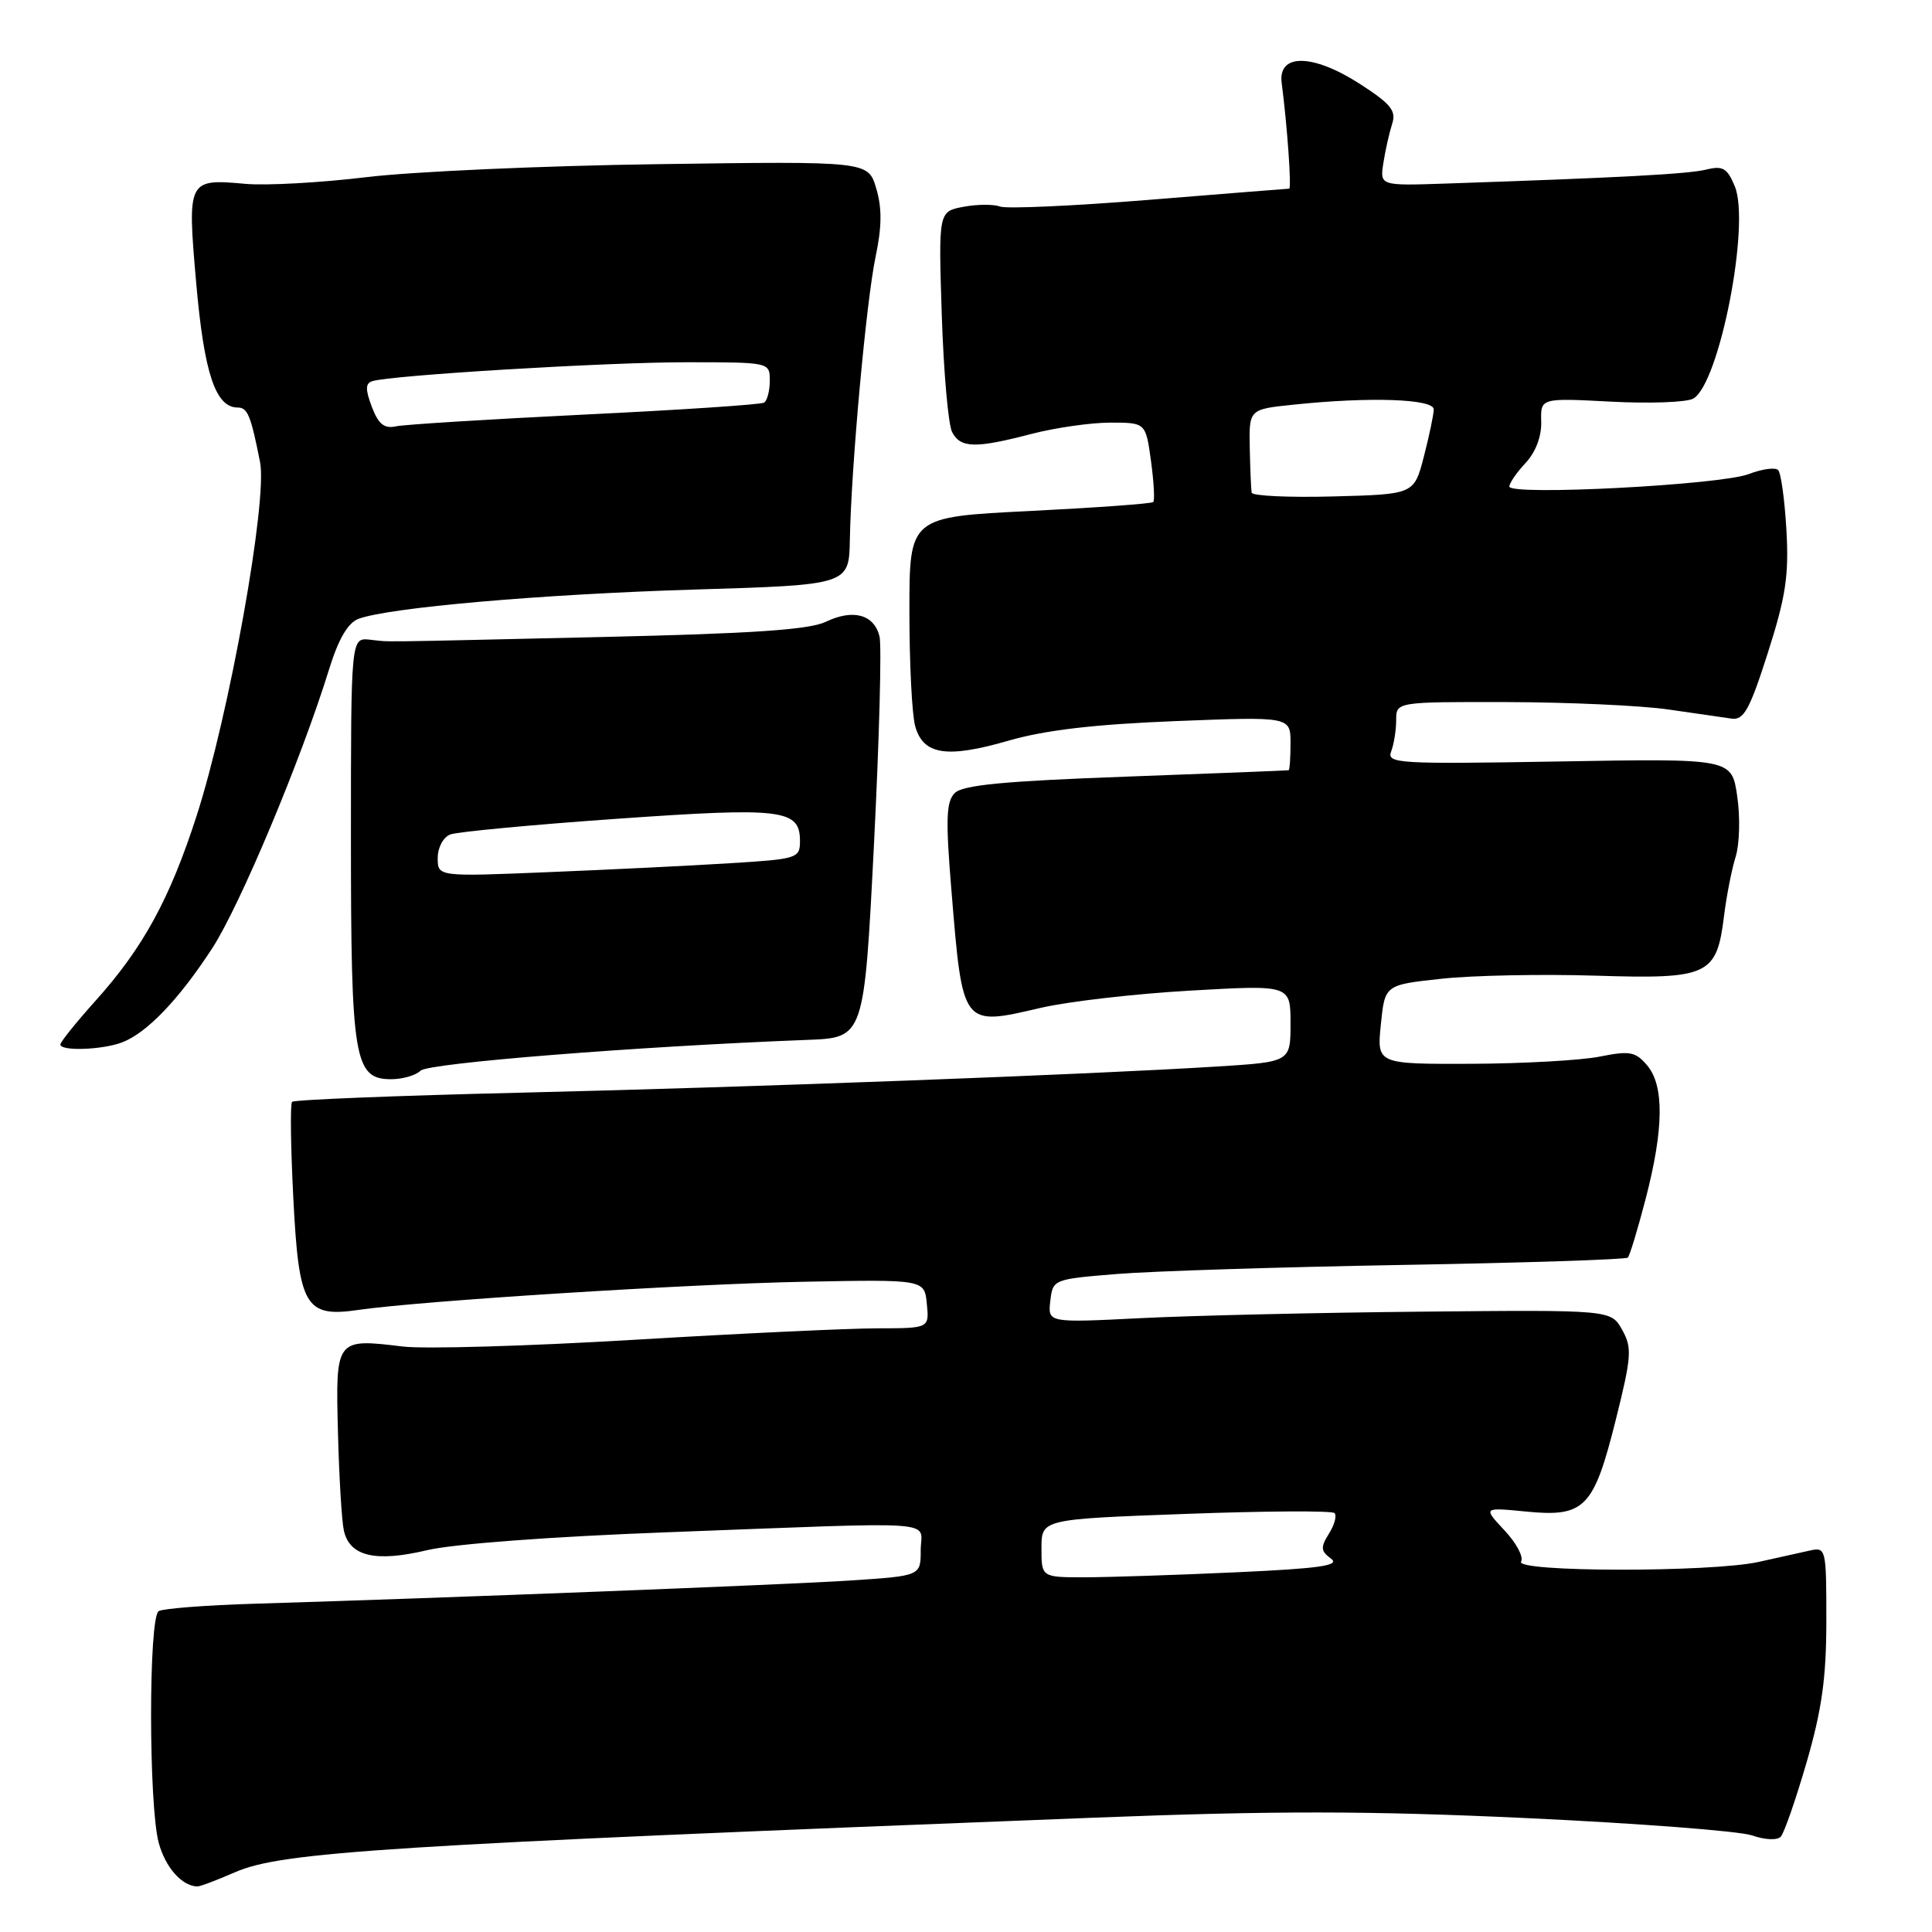 <?xml version="1.0" encoding="UTF-8" standalone="no"?>
<!DOCTYPE svg PUBLIC "-//W3C//DTD SVG 1.1//EN" "http://www.w3.org/Graphics/SVG/1.1/DTD/svg11.dtd" >
<svg xmlns="http://www.w3.org/2000/svg" xmlns:xlink="http://www.w3.org/1999/xlink" version="1.1" viewBox="0 0 256 256">
 <g >
 <path fill="currentColor"
d=" M 31.12 248.09 C 37.36 245.37 50.76 244.52 145.00 240.85 C 168.97 239.92 181.25 239.93 202.33 240.91 C 217.08 241.60 230.51 242.63 232.15 243.20 C 233.86 243.80 235.50 243.87 235.96 243.37 C 236.41 242.89 237.95 238.45 239.39 233.50 C 241.41 226.52 242.00 222.30 242.00 214.73 C 242.00 205.12 241.96 204.97 239.75 205.47 C 238.51 205.75 235.47 206.43 233.00 206.97 C 226.63 208.36 200.68 208.32 201.55 206.92 C 201.92 206.32 200.93 204.46 199.36 202.79 C 196.50 199.73 196.50 199.73 202.23 200.29 C 209.98 201.05 211.17 199.83 214.09 188.17 C 216.20 179.72 216.28 178.59 214.94 176.20 C 213.46 173.56 213.46 173.56 188.48 173.80 C 174.74 173.93 157.95 174.32 151.17 174.66 C 138.84 175.28 138.84 175.28 139.17 172.39 C 139.50 169.52 139.56 169.50 148.00 168.81 C 152.68 168.43 169.72 167.89 185.87 167.61 C 202.02 167.33 215.44 166.89 215.69 166.64 C 215.95 166.39 217.01 162.88 218.06 158.84 C 220.47 149.56 220.53 143.85 218.25 141.16 C 216.71 139.35 215.96 139.21 212.00 140.00 C 209.53 140.50 201.86 140.93 194.97 140.96 C 182.44 141.00 182.44 141.00 182.97 135.75 C 183.50 130.50 183.50 130.50 191.00 129.69 C 195.12 129.24 204.31 129.06 211.41 129.28 C 226.44 129.75 227.47 129.27 228.45 121.32 C 228.78 118.67 229.47 115.15 229.99 113.50 C 230.50 111.85 230.60 108.25 230.19 105.50 C 229.46 100.50 229.46 100.50 206.57 100.90 C 185.20 101.26 183.72 101.18 184.34 99.56 C 184.70 98.61 185.00 96.75 185.00 95.42 C 185.00 93.00 185.00 93.00 199.75 93.03 C 207.86 93.05 217.43 93.49 221.00 94.00 C 224.57 94.52 228.37 95.07 229.44 95.22 C 231.06 95.45 231.84 94.05 234.25 86.50 C 236.63 79.06 237.05 76.24 236.71 70.23 C 236.48 66.24 235.99 62.66 235.61 62.28 C 235.23 61.90 233.48 62.14 231.71 62.82 C 227.96 64.26 200.00 65.71 200.00 64.47 C 200.00 64.01 200.97 62.60 202.15 61.34 C 203.48 59.92 204.27 57.84 204.22 55.89 C 204.13 52.73 204.13 52.73 213.45 53.22 C 218.57 53.49 223.48 53.31 224.36 52.82 C 227.81 50.89 231.96 29.73 229.87 24.69 C 228.87 22.27 228.28 21.93 226.09 22.47 C 223.71 23.06 214.70 23.54 191.66 24.32 C 182.83 24.62 182.83 24.62 183.31 21.56 C 183.57 19.88 184.10 17.56 184.47 16.40 C 185.04 14.67 184.28 13.75 180.13 11.08 C 173.91 7.09 169.31 7.06 169.83 11.00 C 170.56 16.57 171.16 25.00 170.82 25.00 C 170.62 25.00 162.26 25.67 152.25 26.48 C 142.25 27.29 133.36 27.69 132.52 27.37 C 131.68 27.05 129.49 27.06 127.67 27.40 C 124.35 28.03 124.35 28.03 124.79 41.76 C 125.04 49.32 125.65 56.29 126.16 57.25 C 127.27 59.39 129.23 59.44 136.66 57.50 C 139.83 56.68 144.53 56.00 147.12 56.00 C 151.81 56.00 151.81 56.00 152.51 61.06 C 152.89 63.85 153.03 66.31 152.81 66.52 C 152.59 66.74 145.23 67.27 136.46 67.71 C 120.50 68.50 120.50 68.50 120.50 81.00 C 120.50 87.88 120.84 94.73 121.27 96.23 C 122.33 100.03 125.44 100.51 133.61 98.15 C 138.48 96.74 144.97 95.98 155.75 95.55 C 171.00 94.95 171.00 94.95 171.00 98.48 C 171.00 100.41 170.89 102.03 170.75 102.06 C 170.61 102.10 160.91 102.48 149.19 102.91 C 133.00 103.50 127.56 104.02 126.50 105.09 C 125.37 106.24 125.29 108.59 126.07 118.00 C 127.57 136.16 127.43 135.98 137.93 133.54 C 141.54 132.70 150.46 131.67 157.75 131.26 C 171.00 130.50 171.00 130.50 171.00 135.61 C 171.00 140.71 171.00 140.71 161.25 141.32 C 144.39 142.38 99.67 144.06 68.83 144.79 C 52.52 145.18 38.96 145.72 38.70 146.00 C 38.44 146.28 38.52 152.05 38.87 158.83 C 39.60 173.15 40.45 174.60 47.50 173.57 C 55.65 172.38 91.01 170.14 106.50 169.84 C 122.50 169.53 122.50 169.53 122.81 172.76 C 123.13 176.00 123.13 176.00 116.31 176.01 C 112.57 176.01 98.03 176.69 84.00 177.53 C 69.97 178.37 56.19 178.77 53.36 178.42 C 44.48 177.34 44.46 177.37 44.78 189.74 C 44.93 195.66 45.28 201.53 45.56 202.79 C 46.31 206.22 49.74 207.04 56.58 205.41 C 60.07 204.58 73.16 203.60 88.50 203.03 C 125.64 201.63 122.00 201.37 122.00 205.41 C 122.00 208.81 122.00 208.81 112.75 209.42 C 104.03 209.99 59.54 211.72 33.78 212.50 C 27.33 212.69 21.59 213.14 21.03 213.48 C 19.67 214.32 19.69 239.33 21.04 244.22 C 21.94 247.46 24.07 249.87 26.12 249.97 C 26.47 249.99 28.72 249.14 31.12 248.09 Z  M 55.73 141.87 C 56.74 140.86 84.52 138.65 107.00 137.79 C 114.50 137.50 114.50 137.50 115.80 112.00 C 116.51 97.97 116.84 85.52 116.54 84.32 C 115.82 81.41 113.02 80.66 109.43 82.39 C 107.25 83.44 99.74 83.95 80.00 84.40 C 48.29 85.12 52.02 85.08 49.00 84.76 C 46.50 84.50 46.50 84.50 46.50 111.00 C 46.50 140.39 46.93 143.00 51.83 143.00 C 53.35 143.00 55.11 142.49 55.73 141.87 Z  M 16.18 138.12 C 19.46 136.87 23.69 132.45 28.11 125.67 C 31.79 120.01 39.93 100.60 43.62 88.64 C 44.84 84.70 46.10 82.53 47.48 82.01 C 51.43 80.51 71.68 78.74 92.00 78.12 C 112.50 77.50 112.50 77.50 112.61 71.50 C 112.79 61.80 114.78 39.95 116.02 34.02 C 116.86 30.04 116.88 27.54 116.10 24.95 C 115.03 21.36 115.03 21.36 87.26 21.75 C 71.99 21.96 54.55 22.74 48.50 23.48 C 42.45 24.21 35.25 24.61 32.50 24.36 C 24.86 23.67 24.80 23.80 26.00 37.53 C 27.05 49.48 28.56 54.00 31.50 54.00 C 32.81 54.00 33.24 55.06 34.46 61.24 C 35.47 66.34 30.37 94.74 26.04 108.14 C 22.48 119.16 18.94 125.63 12.61 132.66 C 10.08 135.48 8.00 138.07 8.00 138.40 C 8.00 139.31 13.56 139.12 16.18 138.12 Z  M 138.00 205.15 C 138.00 201.30 138.00 201.30 157.11 200.60 C 167.63 200.21 176.50 200.16 176.83 200.49 C 177.16 200.82 176.83 202.05 176.09 203.22 C 174.96 205.04 175.00 205.52 176.36 206.52 C 177.62 207.44 174.95 207.83 163.73 208.34 C 155.90 208.70 146.91 208.99 143.75 209.00 C 138.00 209.00 138.00 209.00 138.00 205.15 Z  M 165.85 65.28 C 165.77 64.85 165.66 62.19 165.60 59.37 C 165.50 54.23 165.50 54.23 171.40 53.62 C 181.47 52.56 190.00 52.85 189.98 54.25 C 189.97 54.94 189.38 57.75 188.67 60.50 C 187.37 65.50 187.37 65.50 176.69 65.78 C 170.81 65.94 165.93 65.71 165.85 65.28 Z  M 58.00 113.69 C 58.00 112.30 58.73 110.93 59.67 110.57 C 60.59 110.22 70.54 109.28 81.79 108.49 C 103.70 106.95 106.00 107.23 106.00 111.44 C 106.00 113.73 105.66 113.83 96.75 114.38 C 91.66 114.70 80.86 115.23 72.75 115.56 C 58.00 116.17 58.00 116.17 58.00 113.69 Z  M 49.27 53.91 C 48.40 51.61 48.41 50.80 49.32 50.51 C 51.78 49.72 80.25 48.00 90.90 48.00 C 102.00 48.00 102.00 48.00 102.00 50.44 C 102.00 51.78 101.66 53.09 101.25 53.35 C 100.83 53.61 90.14 54.32 77.50 54.93 C 64.85 55.55 53.58 56.25 52.46 56.49 C 50.91 56.83 50.14 56.20 49.27 53.91 Z "/>
</g>
</svg>